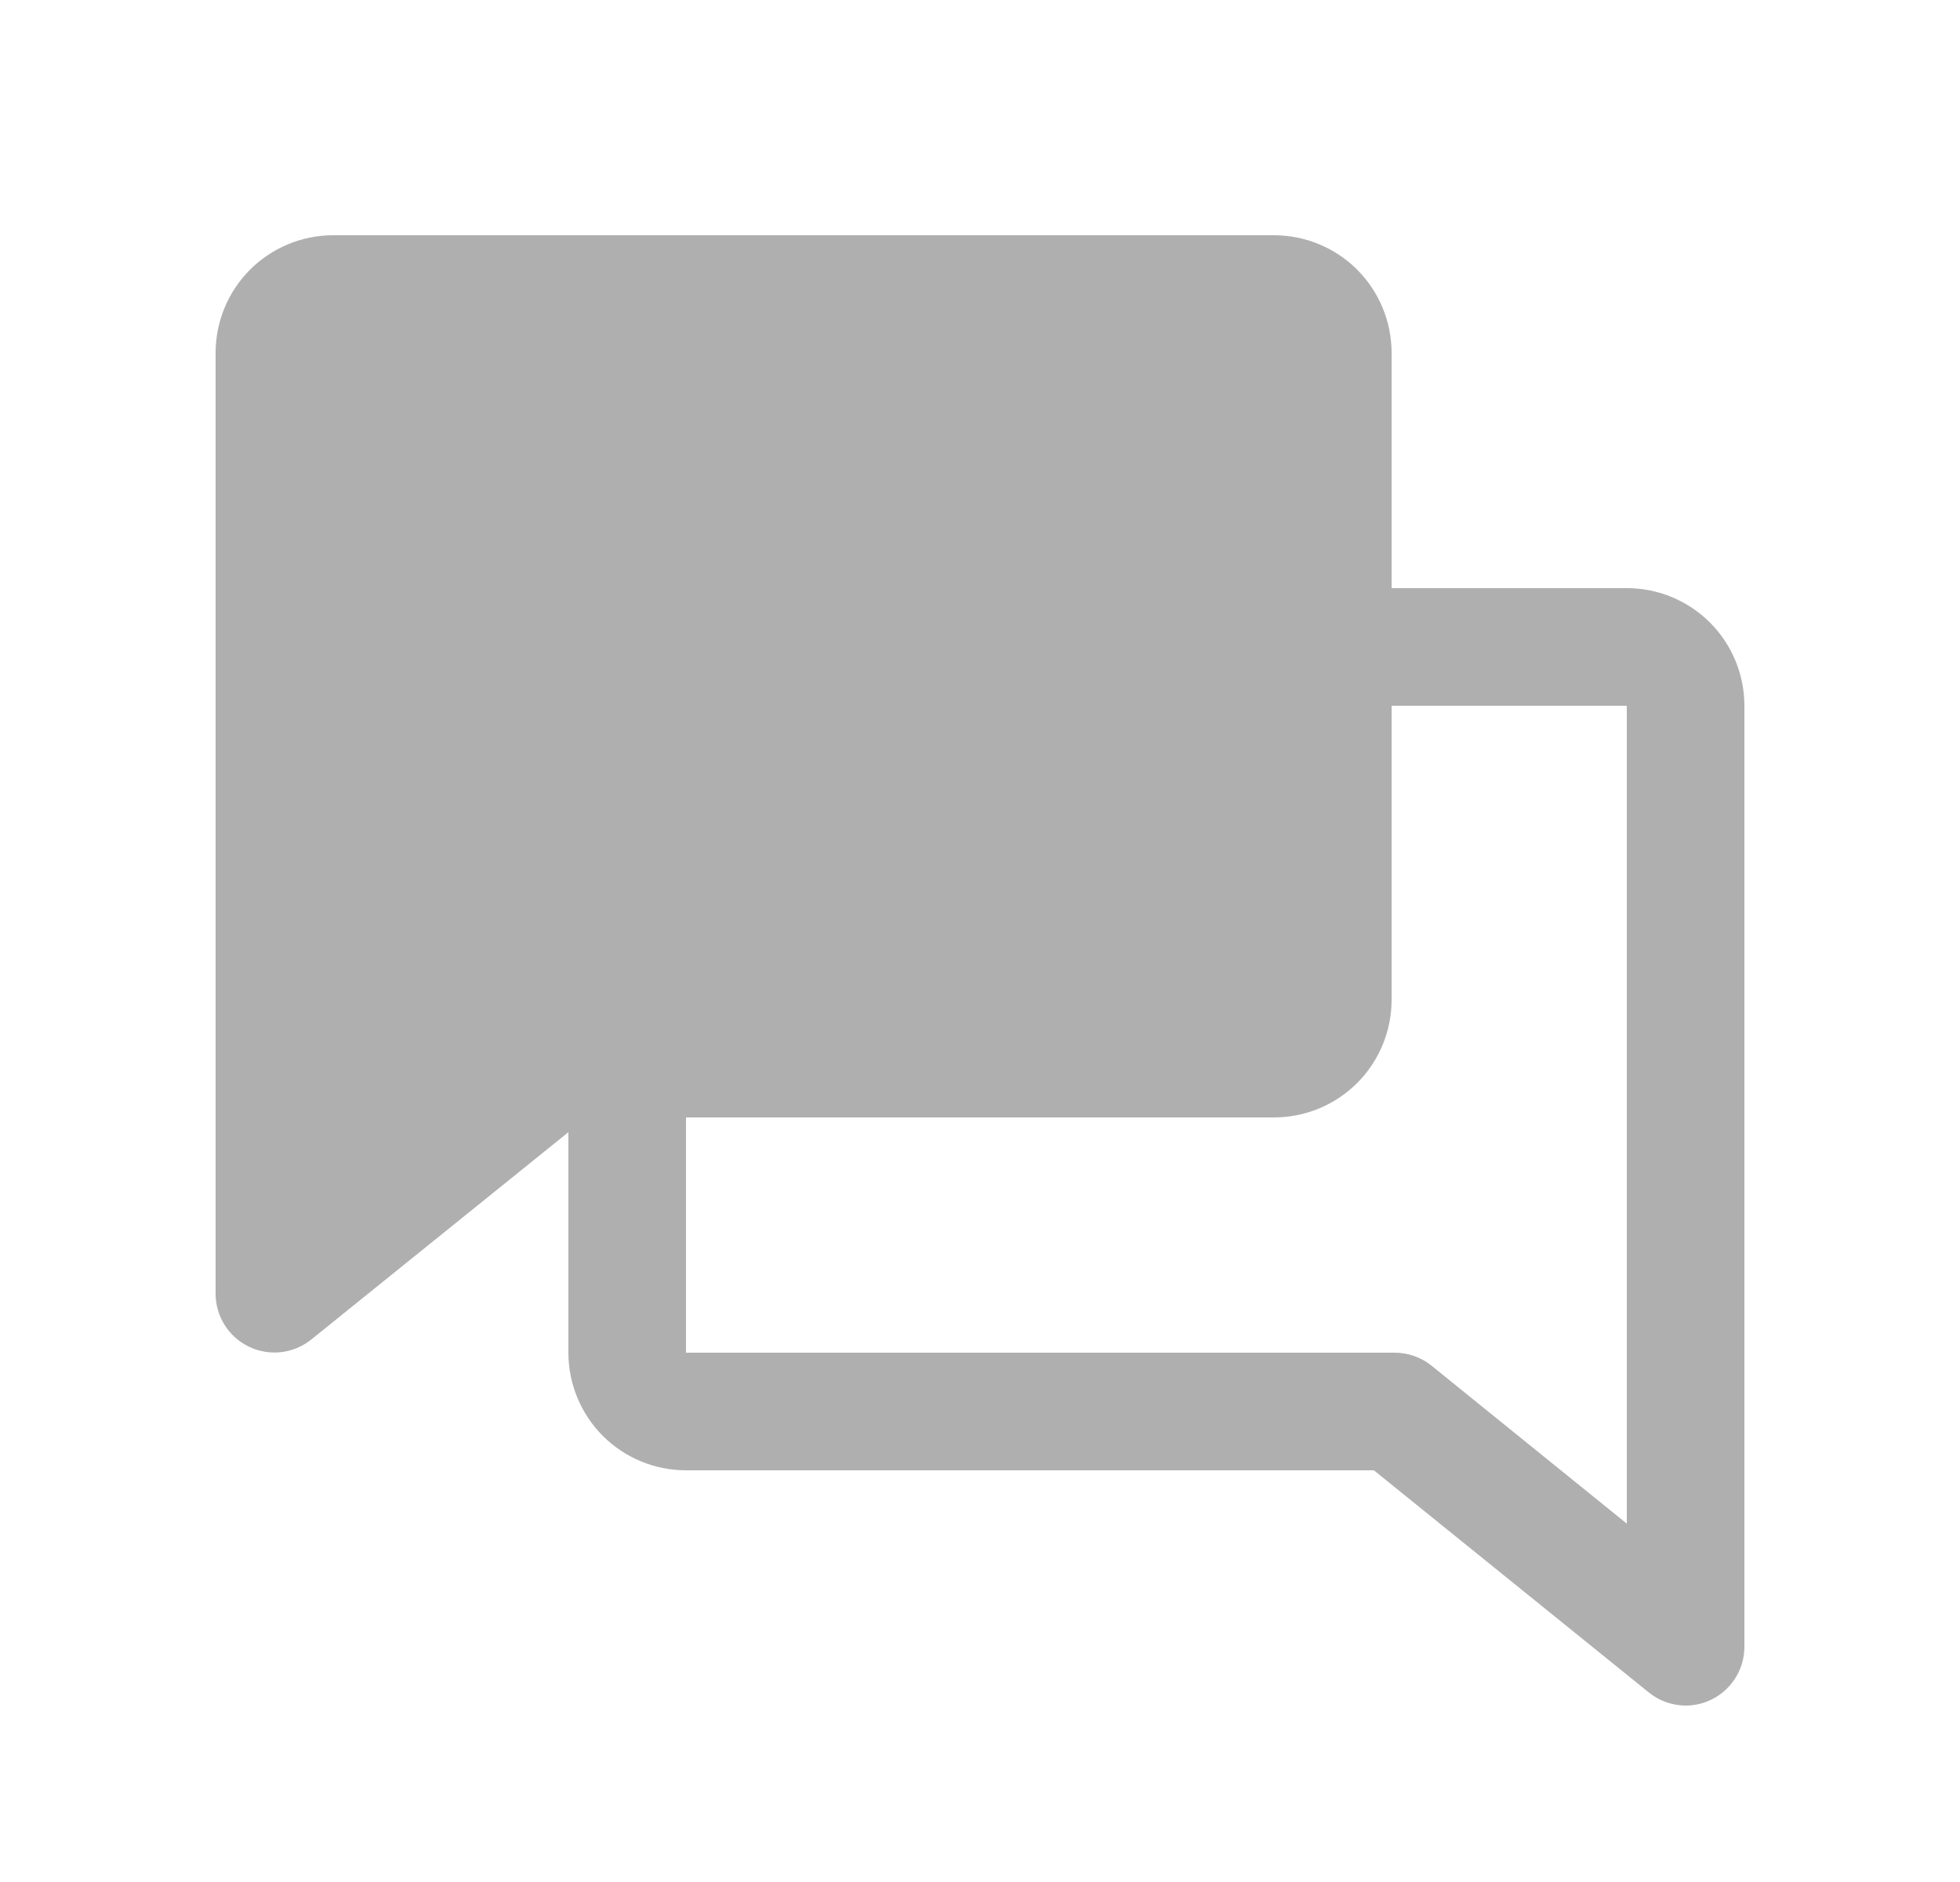 <svg width="25" height="24" viewBox="0 0 25 24" fill="none" xmlns="http://www.w3.org/2000/svg">
    <g clip-path="url(#clip0_2065_2291)">
        <path
            d="M22.25 9C22.25 8.602 22.092 8.221 21.811 7.939C21.529 7.658 21.148 7.5 20.75 7.5H17.75V4.5C17.75 4.102 17.592 3.721 17.311 3.439C17.029 3.158 16.648 3 16.25 3H4.25C3.852 3 3.471 3.158 3.189 3.439C2.908 3.721 2.75 4.102 2.75 4.5V16.5C2.75 16.641 2.791 16.779 2.866 16.898C2.941 17.018 3.049 17.113 3.176 17.174C3.304 17.235 3.445 17.259 3.586 17.243C3.726 17.227 3.859 17.171 3.969 17.083L7.25 14.438V17.25C7.25 17.648 7.408 18.029 7.689 18.311C7.971 18.592 8.352 18.75 8.75 18.75H17.524L21.031 21.583C21.164 21.691 21.329 21.749 21.5 21.75C21.699 21.75 21.89 21.671 22.03 21.53C22.171 21.39 22.25 21.199 22.25 21V9ZM18.261 17.417C18.128 17.309 17.963 17.251 17.792 17.25H8.75V14.25H16.25C16.648 14.25 17.029 14.092 17.311 13.811C17.592 13.529 17.75 13.148 17.75 12.75V9H20.75V19.43L18.261 17.417Z"
            fill="#AFAFAF" />
    </g>
    <defs>
        <clipPath id="clip0_2065_2291">
            <rect width="24" height="24" fill="white" transform="translate(0.5)" />
        </clipPath>
    </defs>
</svg>